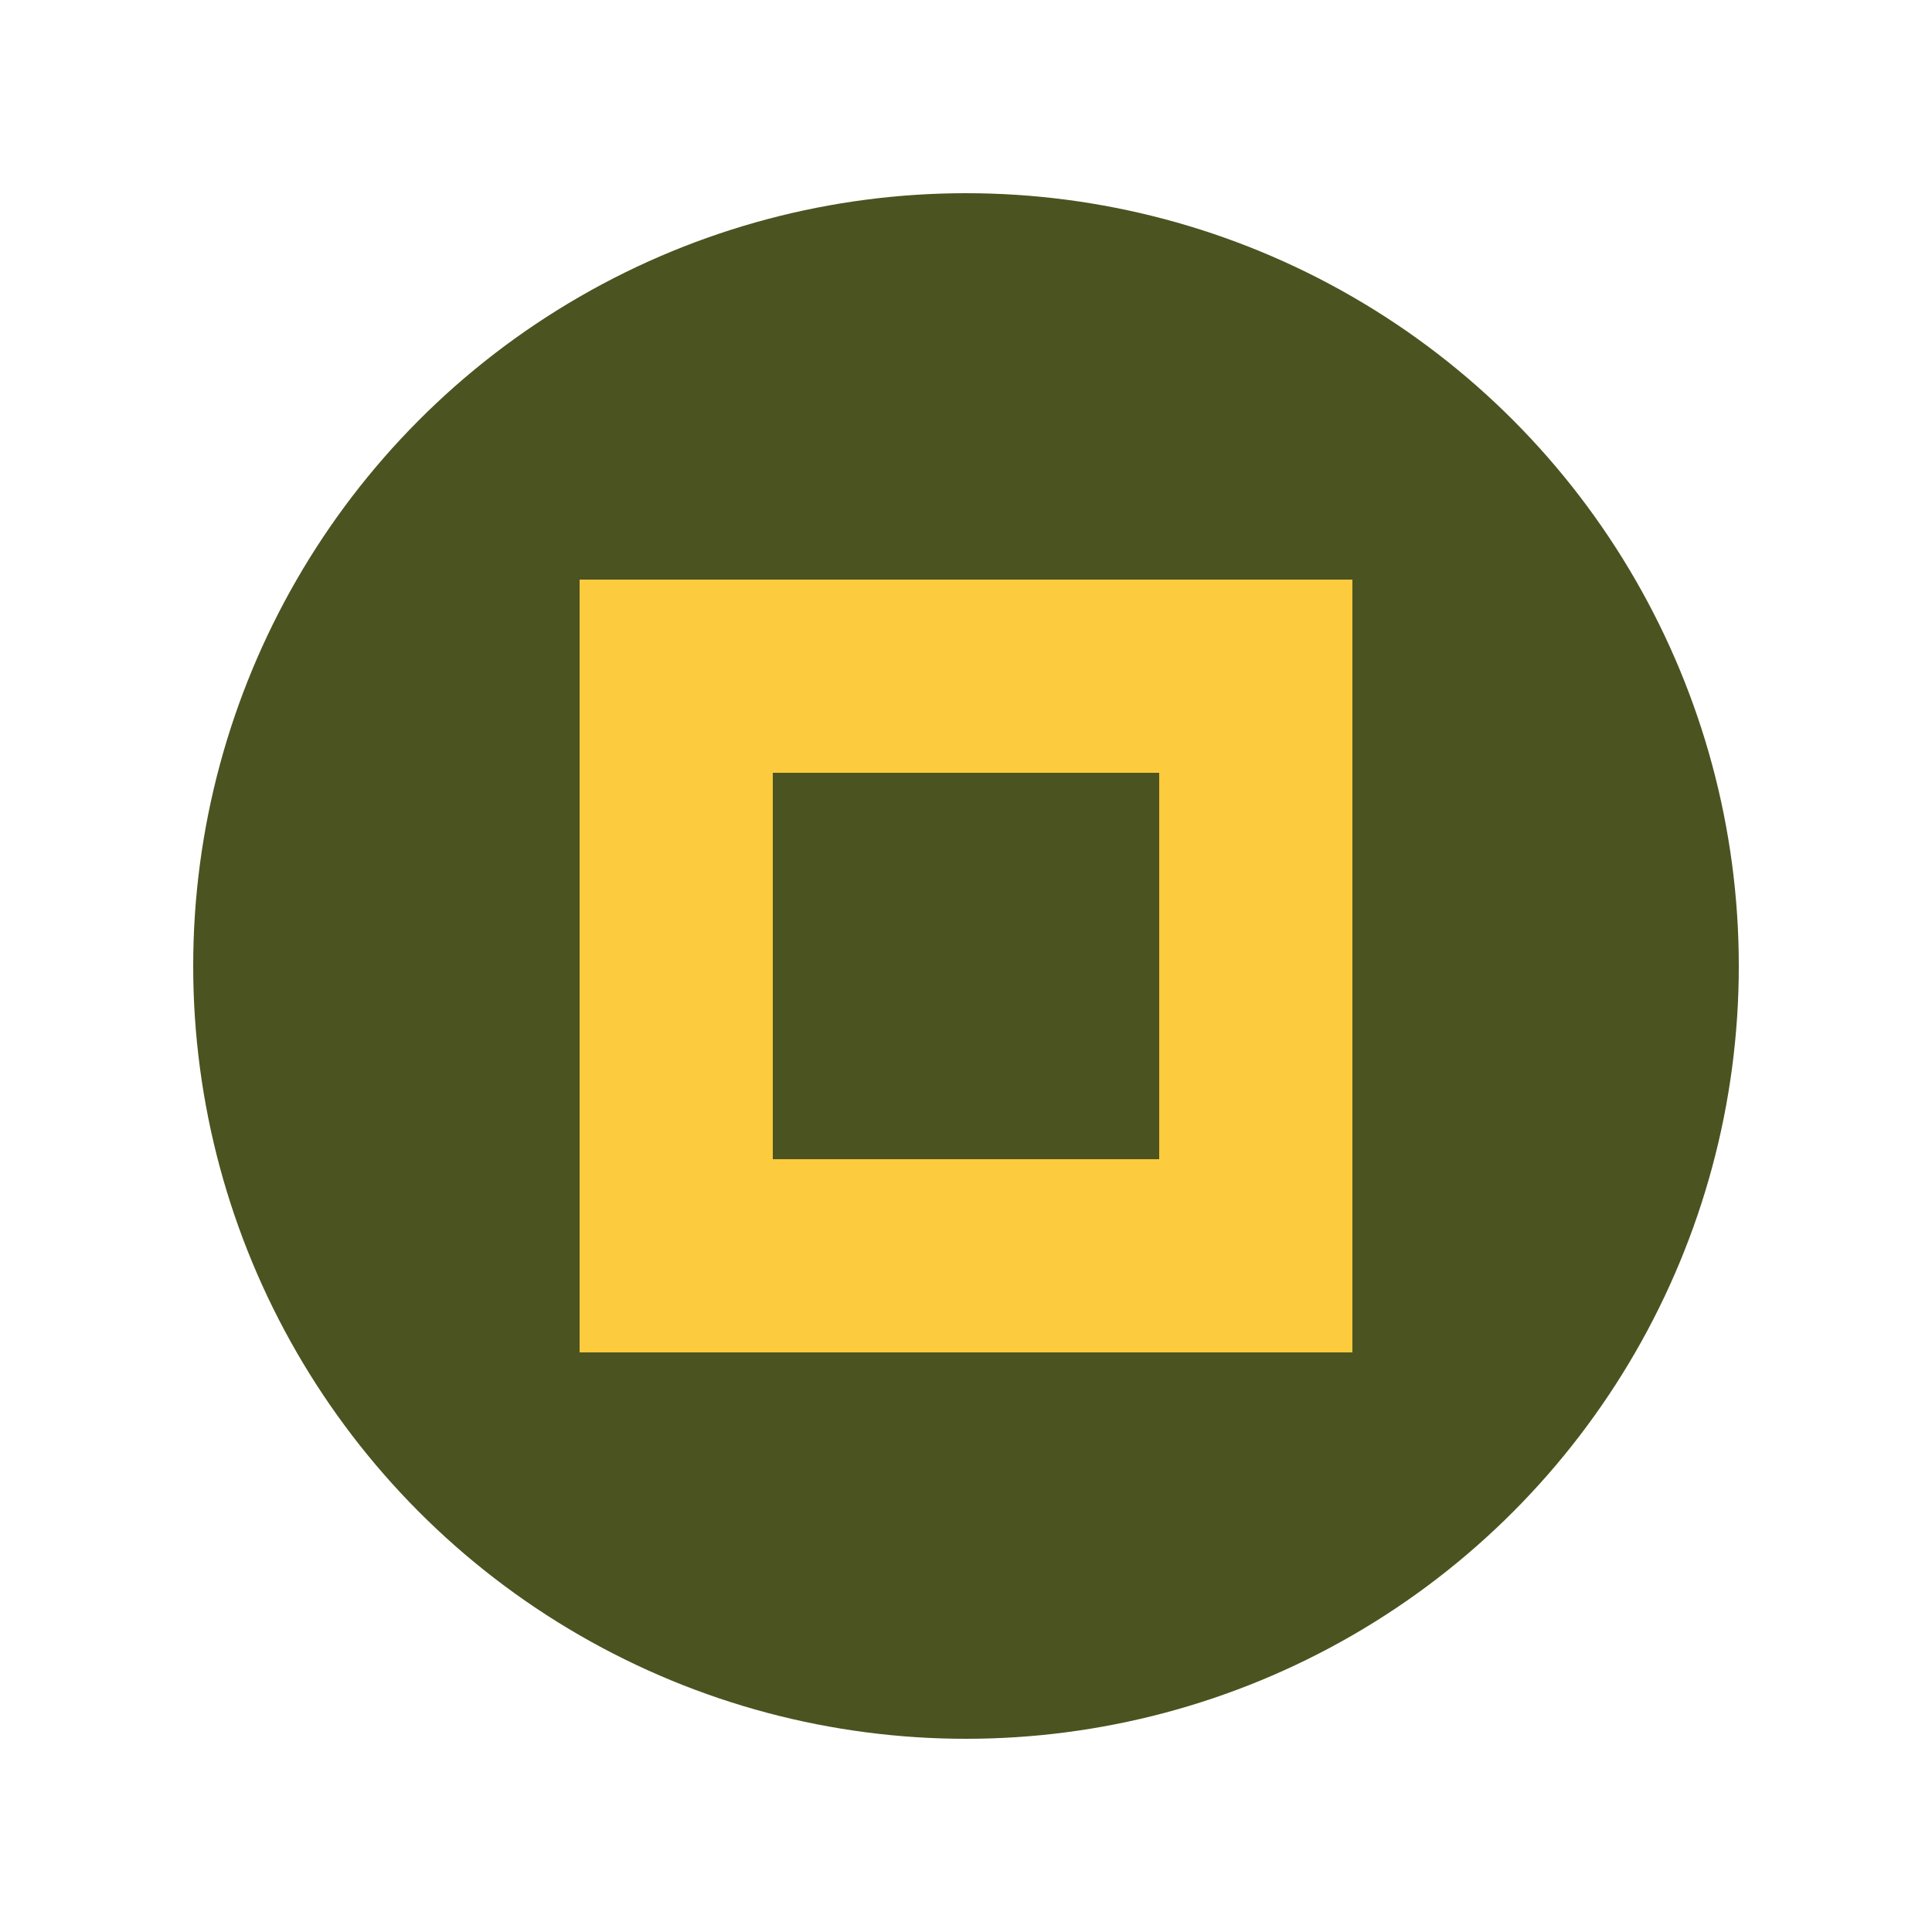 <svg width="100" height="100" xmlns="http://www.w3.org/2000/svg">
  <circle cx="50" cy="50" r="40" fill="#4B5320" />
  <path d="M30 30 L70 30 L70 70 L30 70 Z M40 40 L40 60 L60 60 L60 40 Z" fill="#FDCB3E" fill-rule="evenodd" />
</svg>
